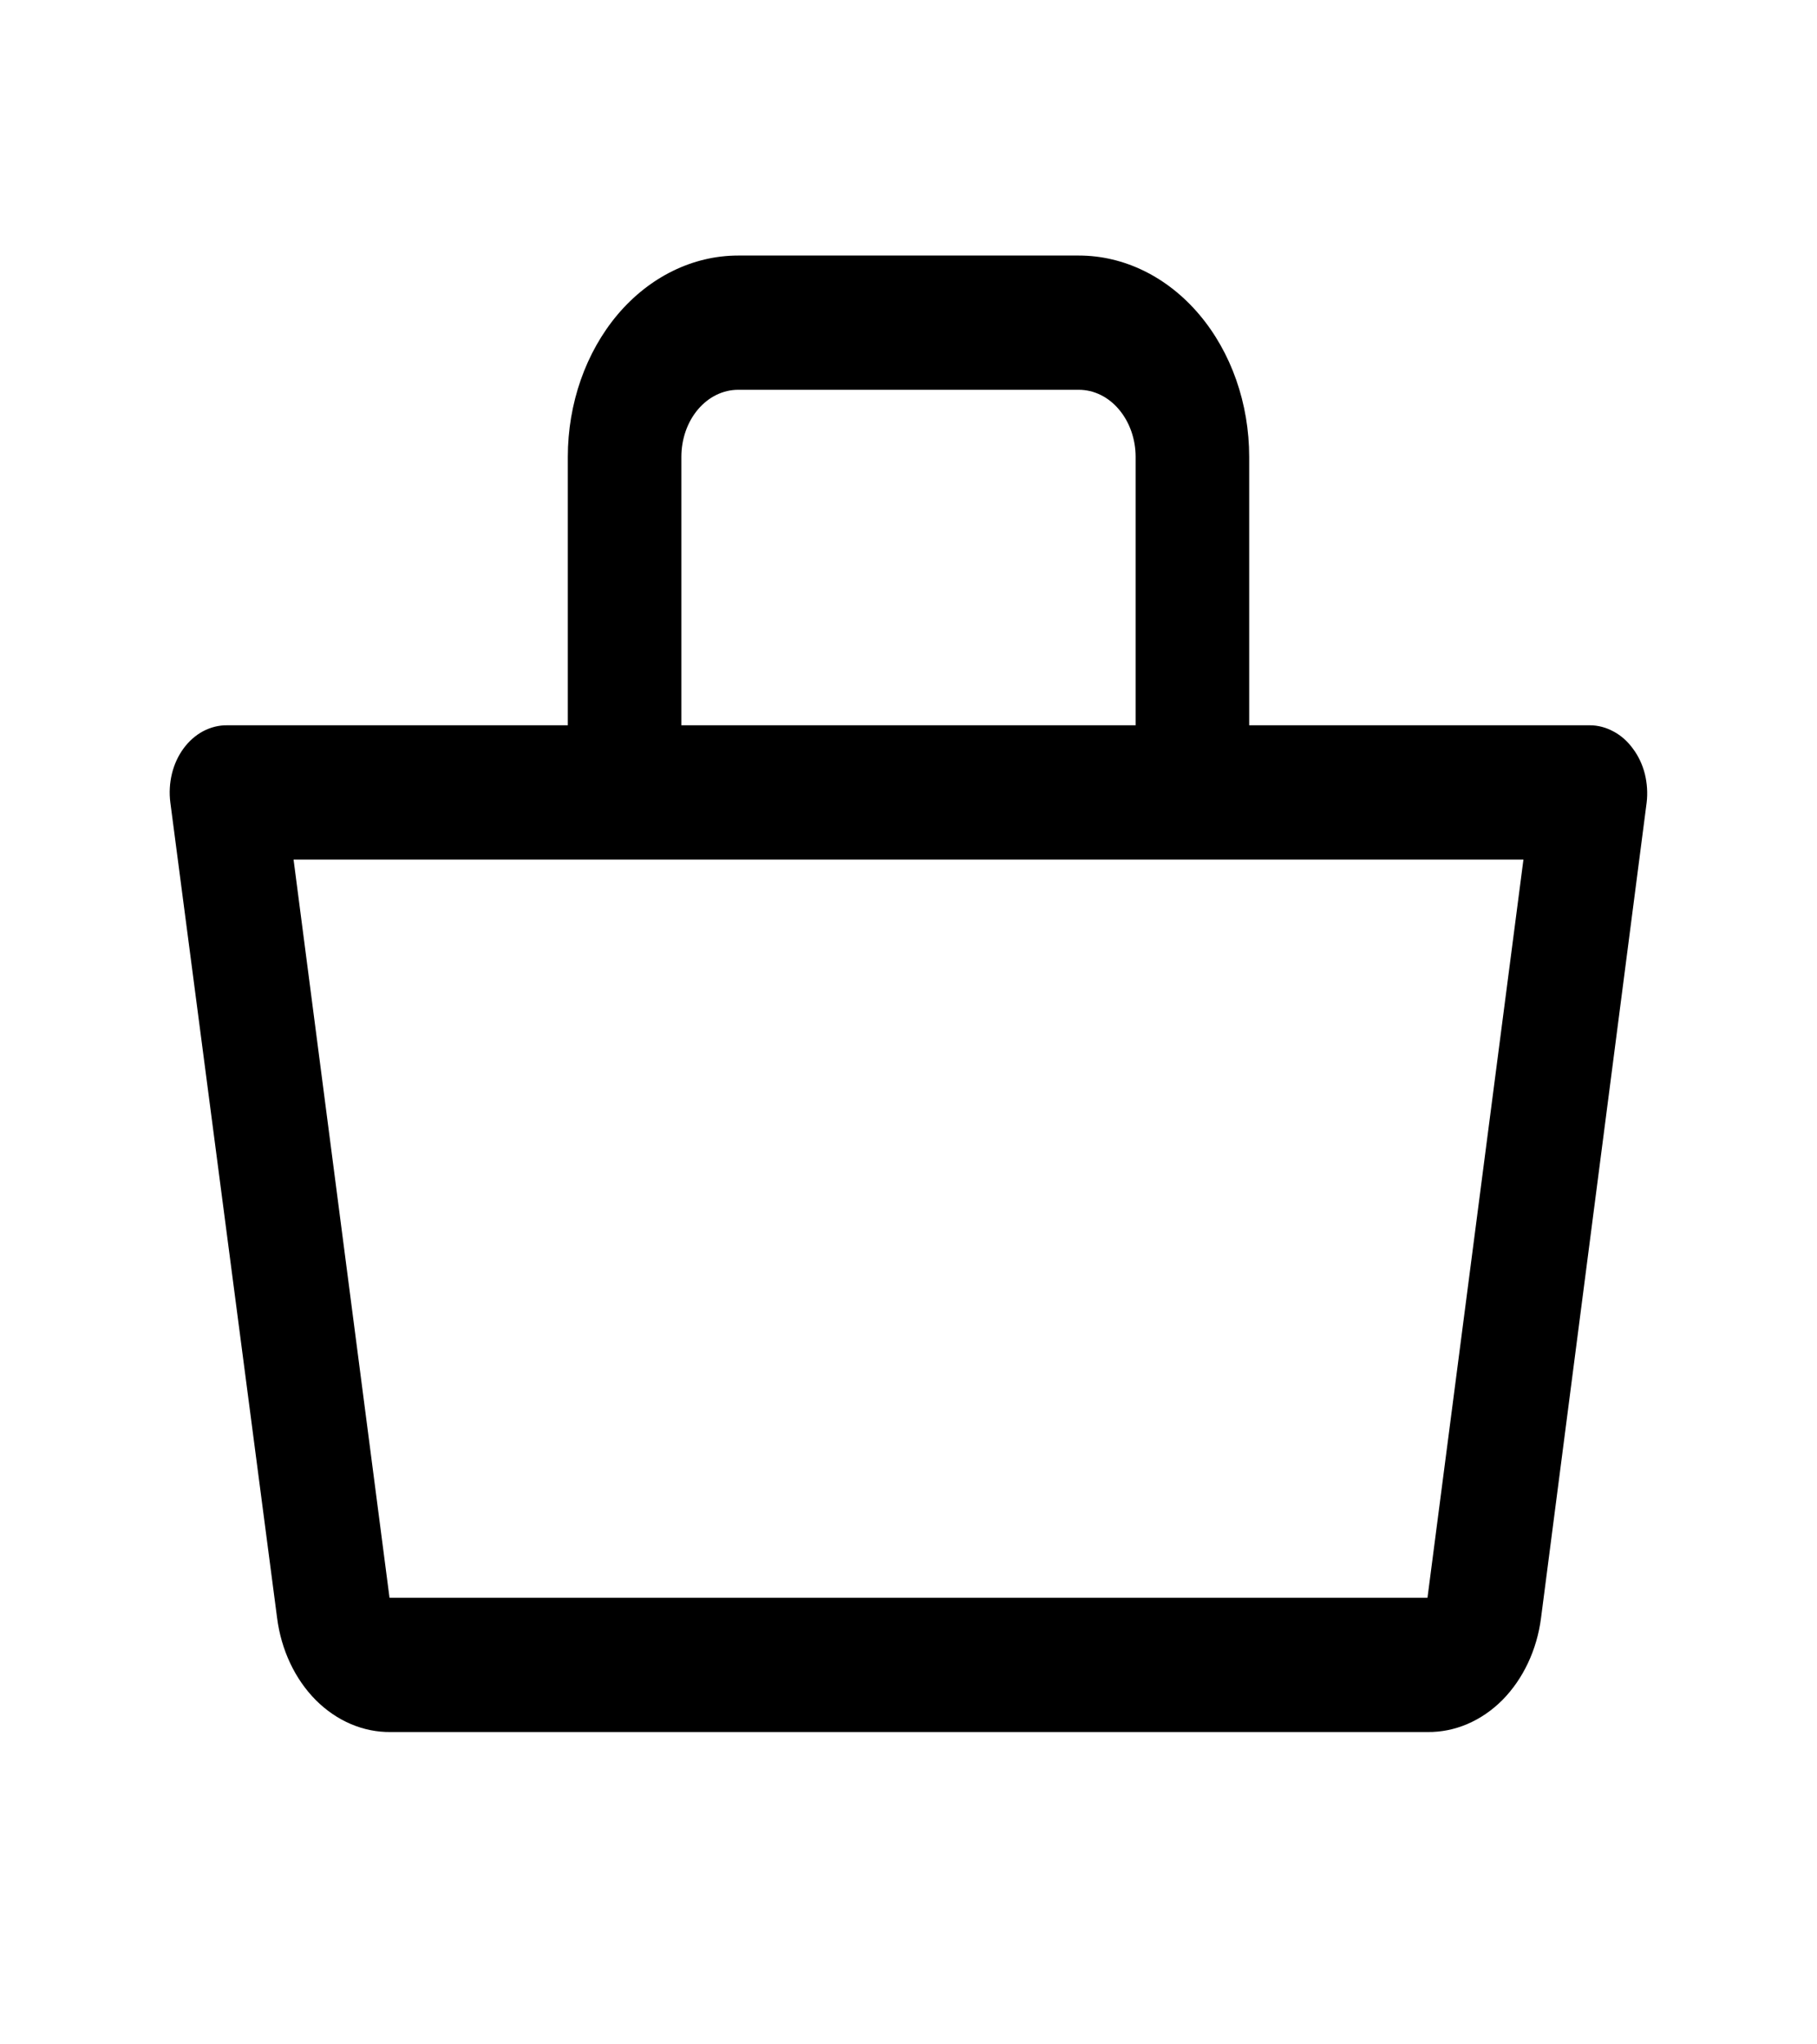 <svg width="16" height="18" viewBox="0 0 16 18" fill="none" xmlns="http://www.w3.org/2000/svg">
<path d="M14.38 6.593C14.333 6.528 14.275 6.476 14.209 6.441C14.143 6.405 14.072 6.386 14 6.386H11V4.023C11 3.553 10.842 3.102 10.56 2.769C10.279 2.437 9.898 2.25 9.5 2.25H6.5C6.102 2.25 5.72 2.437 5.439 2.769C5.158 3.102 5 3.553 5 4.023V6.386H2C1.927 6.385 1.856 6.403 1.789 6.438C1.723 6.473 1.664 6.525 1.617 6.589C1.569 6.654 1.534 6.73 1.514 6.812C1.494 6.895 1.489 6.981 1.5 7.066L2.44 14.245C2.476 14.527 2.597 14.784 2.781 14.969C2.965 15.153 3.199 15.253 3.44 15.25H12.57C12.811 15.253 13.045 15.153 13.229 14.969C13.412 14.784 13.534 14.527 13.57 14.245L14.5 7.066C14.51 6.982 14.504 6.896 14.484 6.814C14.463 6.732 14.428 6.657 14.38 6.593ZM6 4.023C6 3.866 6.052 3.716 6.146 3.605C6.24 3.494 6.367 3.432 6.5 3.432H9.5C9.632 3.432 9.76 3.494 9.853 3.605C9.947 3.716 10 3.866 10 4.023V6.386H6V4.023ZM12.57 14.068H3.43L2.585 7.568H13.415L12.57 14.068Z" fill="black"/>
</svg>
